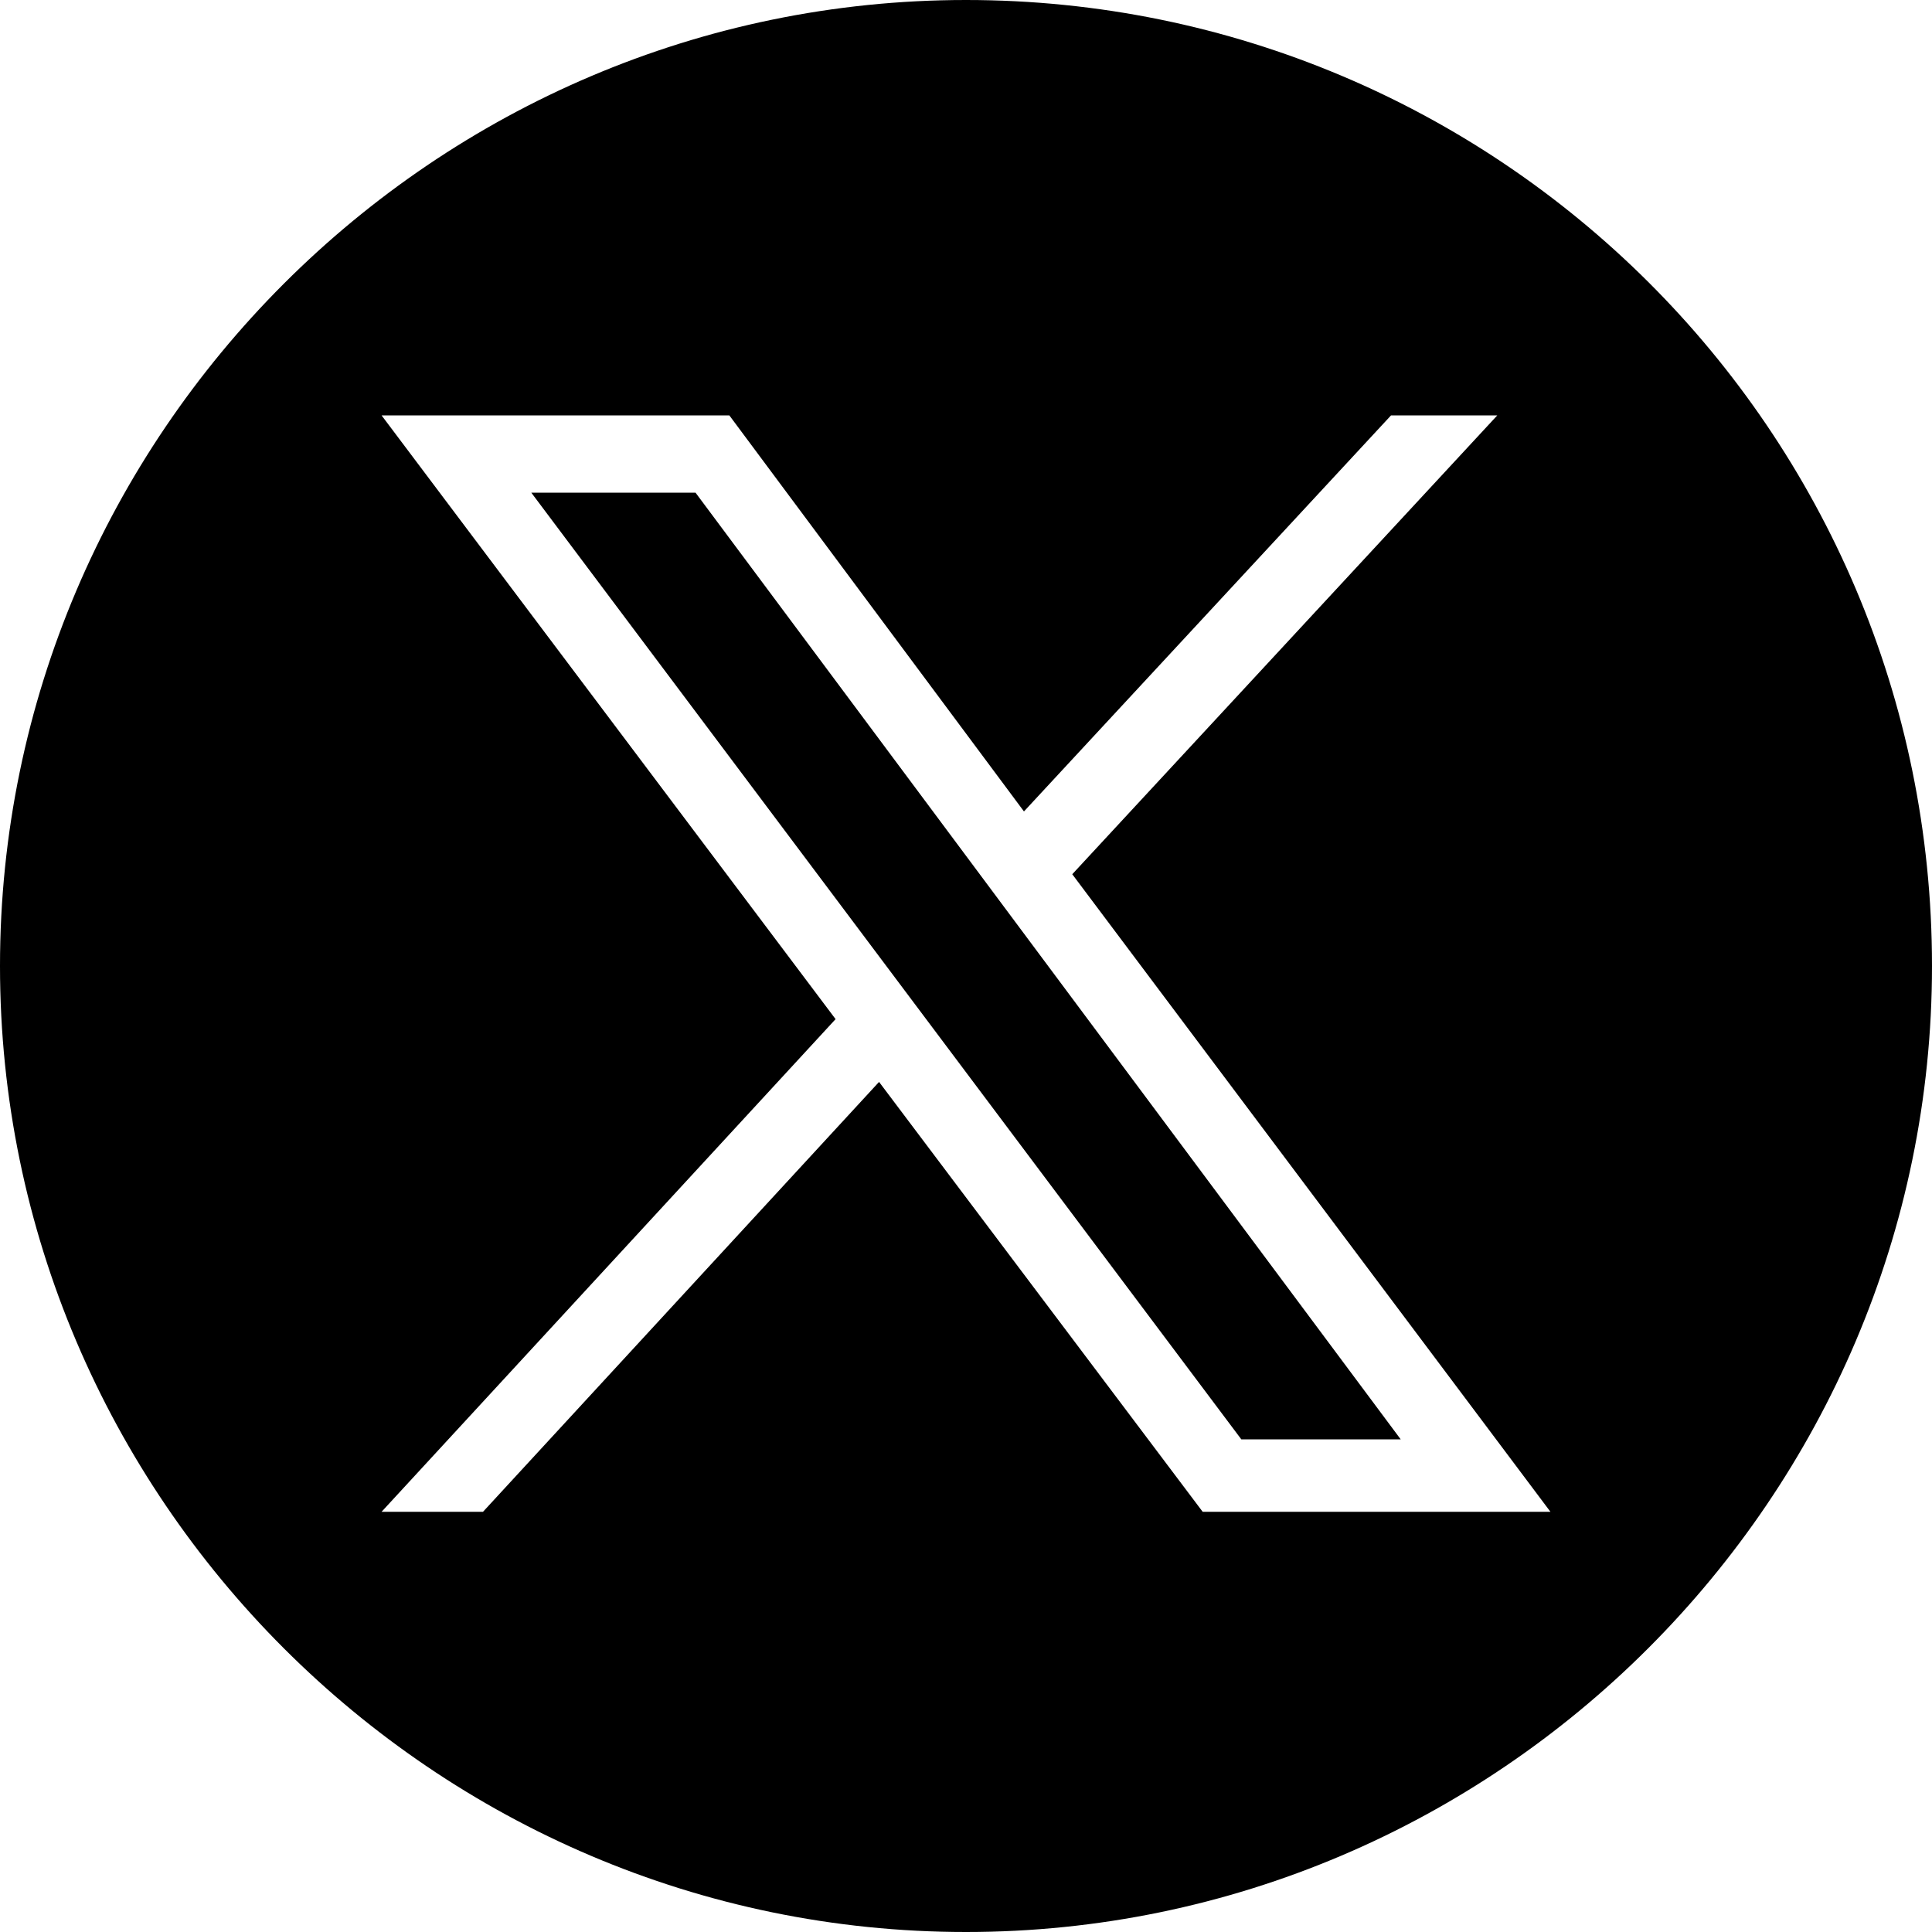 <svg xmlns="http://www.w3.org/2000/svg" viewBox="0 0 40 40"><path d="M11 10.2l14.7 19.6H29L14.4 10.2zM20 0h0C9 0 0 9 0 20h0c0 11 9 20 20 20h0c11 0 20-9 20-20h0C40 8.9 31 0 20 0zm4.9 31.3l-6.7-8.9-8.2 8.9H7.9l9.4-10.2L7.9 8.6h7.2l6.1 8.2 7.6-8.2H31l-8.8 9.5 9.9 13.2h-7.2z"/></svg>